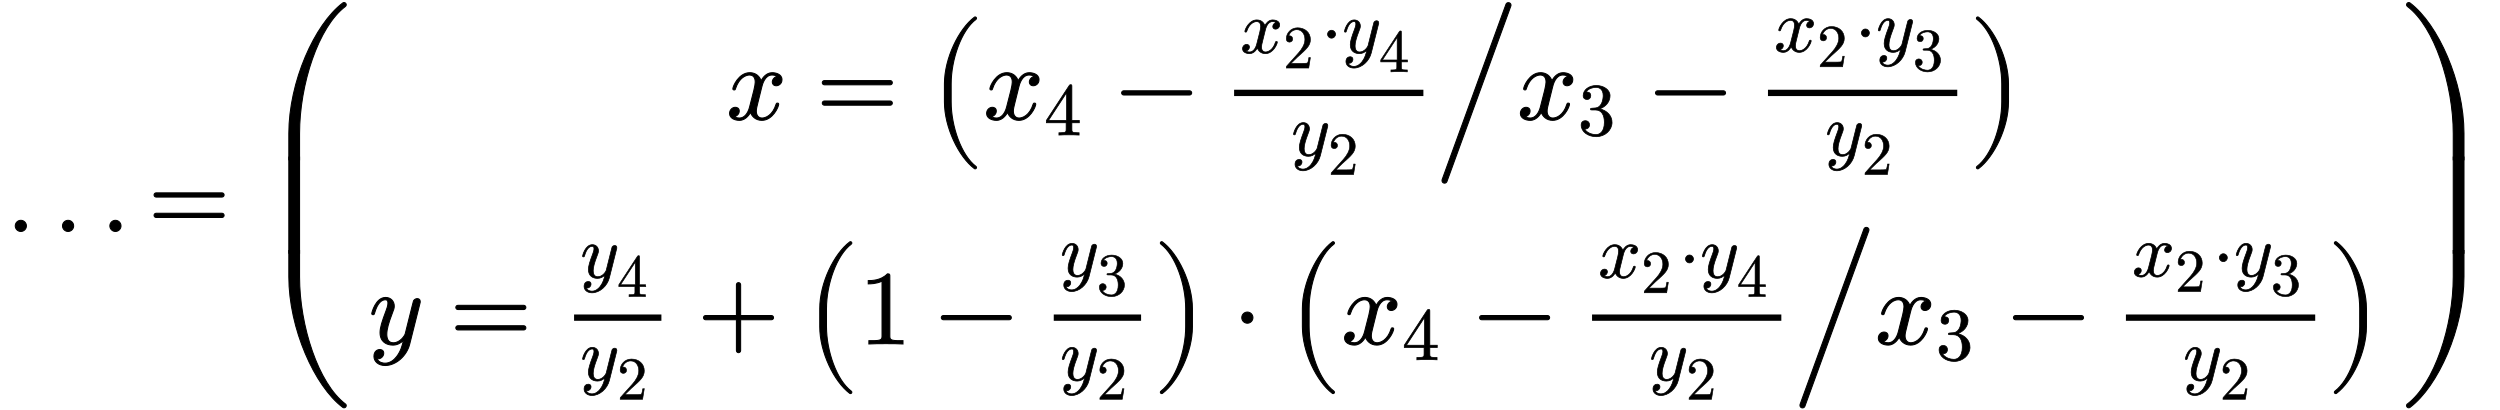 <svg xmlns:xlink="http://www.w3.org/1999/xlink" width="54.833ex" height="9ex" style="vertical-align:-4ex;margin-bottom:1px;margin-top:1px" viewBox="0 -2199.9 23642.3 3899.9" xmlns="http://www.w3.org/2000/svg"><defs><path stroke-width="10" id="a" d="M192 53c0-29-24-53-53-53S86 24 86 53s24 53 53 53 53-24 53-53z"/><path stroke-width="10" id="b" d="M722 347c0-11-9-20-20-20H76c-11 0-20 9-20 20s9 20 20 20h626c11 0 20-9 20-20zm0-194c0-11-9-20-20-20H76c-11 0-20 9-20 20s9 20 20 20h626c11 0 20-9 20-20z"/><path stroke-width="10" id="f" d="M527 376c0-40-32-58-54-58-27 0-38 19-38 35 0 24 20 49 48 54-21 13-45 13-50 13-70 0-93-92-99-118l-34-137c-11-44-17-66-17-88 0-34 16-66 55-66 32 0 100 24 133 131 2 7 4 11 13 11 3 0 12 0 12-10 0-25-57-154-160-154-60 0-96 39-108 76-3-6-39-76-105-76-44 0-94 20-94 66 0 32 25 58 55 58 15 0 37-8 37-35 0-28-22-49-47-54 21-13 44-13 50-13 44 0 79 42 95 104 37 140 54 207 54 238 0 58-35 67-54 67-34 0-100-25-134-131-2-9-5-11-13-11 0 0-12 0-12 10 0 25 57 154 161 154 29 0 83-10 108-76 12 23 47 76 105 76 34 0 93-14 93-66z"/><path stroke-width="10" id="h" d="M471 165H371V78c0-36 2-47 76-47h21V0c-41 3-94 3-136 3s-94 0-135-3v31h21c74 0 76 11 76 47v87H28v31l307 469c8 12 11 12 20 12 16 0 16-6 16-26V196h100v-31zm-171 31v373L56 196h244z"/><path stroke-width="10" id="i" d="M722 250c0-11-9-20-20-20H76c-11 0-20 9-20 20s9 20 20 20h626c11 0 20-9 20-20z"/><path stroke-width="10" id="j" d="M449 174L421 0H50c0 24 0 26 11 37l192 214c55 62 105 141 105 221 0 82-43 163-134 163-58 0-112-37-135-102 3 1 5 1 13 1 35 0 53-26 53-52 0-41-35-53-52-53-3 0-53 0-53 56 0 89 74 181 187 181 122 0 212-80 212-194 0-100-60-154-216-292L127 77h180c22 0 88 0 95 8 10 15 17 59 22 89h25z"/><path stroke-width="10" id="k" d="M192 250c0-29-24-53-53-53s-53 24-53 53 24 53 53 53 53-24 53-53z"/><path stroke-width="10" id="l" d="M490 404c0-7 0-9-4-23L390-1c-28-113-131-204-234-204-62 0-106 37-106 87 0 49 33 65 56 65 10 0 37-4 37-35 0-19-10-32-20-41-14-12-27-12-43-12 17-39 62-42 76-42 46 0 84 29 110 63 40 53 52 102 65 154-28-28-62-45-101-45-59 0-122 30-122 119 0 47 18 104 58 210 7 19 17 45 17 70 0 32-17 32-25 32-34 0-74-30-101-124-5-16-6-18-16-18 0 0-12 0-12 10 0 9 37 154 132 154 50 0 82-37 82-82 0-20-4-31-20-72-34-88-51-150-51-196 0-37 11-81 62-81 66 0 109 70 113 85l45 180 20 80c4 18 12 49 14 54 9 15 25 21 35 21 15 0 29-9 29-27z"/><path stroke-width="10" id="n" d="M457 171c0-102-91-193-213-193C135-22 42 44 42 135c0 44 32 58 56 58 29 0 56-20 56-56 0-38-31-60-66-55C123 23 198 6 241 6c44 0 113 29 113 165 0 98-37 166-119 166h-44c-17 0-24 0-24 11 0 10 7 11 15 12 7 0 31 2 39 3 25 1 59 4 89 52 26 44 28 102 28 114 0 90-55 112-96 112-36 0-102-13-133-62 15 0 62 0 62-50 0-29-20-51-51-51-29 0-51 19-51 52 0 76 76 136 177 136 96 0 184-56 184-138 0-79-58-149-140-176 104-21 167-99 167-181z"/><path stroke-width="10" id="g" d="M461-459c0-7-6-13-13-13-3 0-6 1-8 3C293-358 156-79 156 164v172c0 243 137 522 284 633 2 2 5 3 8 3 7 0 13-6 13-13 0-4-2-8-5-10-140-105-236-383-236-613V164c0-230 96-508 236-613 3-2 5-6 5-10z"/><path stroke-width="10" id="m" d="M713 1084c0-3-1-6-2-9L104-592c-3-9-12-16-23-16-14 0-24 11-24 24 0 3 0 6 1 9l607 1667c3 9 12 16 23 16 14 0 25-11 25-24z"/><path stroke-width="10" id="o" d="M367 164c0-243-137-522-284-633-3-2-5-3-8-3-7 0-13 6-13 13 0 4 2 8 5 10C207-344 303-66 303 164v172c0 230-96 508-236 613-3 2-5 6-5 10 0 7 6 13 13 13 3 0 5-1 8-3 147-111 284-390 284-633V164z"/><path stroke-width="10" id="p" d="M722 250c0-11-9-20-20-20H409V-63c0-11-9-20-20-20s-20 9-20 20v293H76c-11 0-20 9-20 20s9 20 20 20h293v293c0 11 9 20 20 20s20-9 20-20V270h293c11 0 20-9 20-20z"/><path stroke-width="10" id="q" d="M419 0c-35 3-122 3-162 3S130 3 95 0v31h32c90 0 93 12 93 48v518c-52-26-111-26-131-26v31c32 0 120 0 182 64 23 0 23-2 23-26V79c0-37 3-48 93-48h32V0z"/><path stroke-width="10" id="c" d="M823 1474c0-7-3-13-9-17-255-192-435-739-435-1207V0H277v250c0 490 245 1039 513 1241 3 2 7 4 12 4 11 0 21-10 21-21z"/><path stroke-width="10" id="e" d="M823 21c0-12-10-21-21-21-5 0-9 2-12 4-268 201-513 751-513 1241v250h102v-250C379 776 559 230 814 37c6-3 9-9 9-16z"/><path stroke-width="10" id="d" d="M379 0H277v498h102V0z"/><path stroke-width="10" id="r" d="M598 0H496v250c0 468-180 1015-435 1207-6 4-9 10-9 17 0 11 10 21 21 21 5 0 9-2 12-4 268-202 513-751 513-1241V0z"/><path stroke-width="10" id="t" d="M598 1245C598 755 353 205 85 4c-3-2-7-4-12-4-11 0-21 9-21 21 0 7 3 13 9 16 255 193 435 739 435 1208v250h102v-250z"/><path stroke-width="10" id="s" d="M598 498V0H496v498h102z"/></defs><g stroke="currentColor" fill="currentColor" stroke-width="0" transform="scale(1 -1)"><use xlink:href="#a"/><use xlink:href="#a" x="449"/><use xlink:href="#a" x="899"/><use xlink:href="#b" x="1349"/><g transform="translate(2409 2186)"><use xlink:href="#c" y="-1505"/><use xlink:href="#d" transform="matrix(1 0 0 1.819 0 -2388.815)"/><use xlink:href="#e" y="-3862"/></g><g transform="translate(6846 1067)"><use xlink:href="#f"/><use xlink:href="#b" x="854"/><g transform="translate(1915)"><use xlink:href="#g"/><g transform="translate(528)"><use xlink:href="#f"/><use transform="scale(.707)" xlink:href="#h" x="816" y="-213"/></g><use xlink:href="#i" x="1784"/><path d="M2909 220h1799v60H2909z" stroke="none"/><g transform="translate(2969 631)"><use transform="scale(.707)" xlink:href="#f"/><use transform="scale(.574)" xlink:href="#j" x="710" y="-252"/><use transform="scale(.707)" xlink:href="#k" x="1086"/><g transform="translate(968)"><use transform="scale(.707)" xlink:href="#l"/><use transform="scale(.574)" xlink:href="#h" x="609" y="-315"/></g></g><g transform="translate(3453 -345)"><use transform="scale(.707)" xlink:href="#l"/><use transform="scale(.574)" xlink:href="#j" x="609" y="-315"/></g><use xlink:href="#m" x="4828"/><g transform="translate(5601)"><use xlink:href="#f"/><use transform="scale(.707)" xlink:href="#n" x="816" y="-213"/></g><use xlink:href="#i" x="6858"/><path d="M7983 220h1799v60H7983z" stroke="none"/><g transform="translate(8043 643)"><use transform="scale(.707)" xlink:href="#f"/><use transform="scale(.574)" xlink:href="#j" x="710" y="-252"/><use transform="scale(.707)" xlink:href="#k" x="1086"/><g transform="translate(968)"><use transform="scale(.707)" xlink:href="#l"/><use transform="scale(.574)" xlink:href="#n" x="609" y="-315"/></g></g><g transform="translate(8527 -345)"><use transform="scale(.707)" xlink:href="#l"/><use transform="scale(.574)" xlink:href="#j" x="609" y="-315"/></g><use xlink:href="#o" x="9902"/></g></g><g transform="translate(3445 -1069)"><use xlink:href="#l"/><use xlink:href="#b" x="772"/><path d="M1952 220h830v60h-830z" stroke="none"/><g transform="translate(2012 631)"><use transform="scale(.707)" xlink:href="#l"/><use transform="scale(.574)" xlink:href="#h" x="609" y="-315"/></g><g transform="translate(2012 -345)"><use transform="scale(.707)" xlink:href="#l"/><use transform="scale(.574)" xlink:href="#j" x="609" y="-315"/></g><use xlink:href="#p" x="3126"/><g transform="translate(4131)"><use xlink:href="#g"/><use xlink:href="#q" x="528"/><use xlink:href="#i" x="1255"/><path d="M2380 220h830v60h-830z" stroke="none"/><g transform="translate(2440 643)"><use transform="scale(.707)" xlink:href="#l"/><use transform="scale(.574)" xlink:href="#n" x="609" y="-315"/></g><g transform="translate(2440 -345)"><use transform="scale(.707)" xlink:href="#l"/><use transform="scale(.574)" xlink:href="#j" x="609" y="-315"/></g><use xlink:href="#o" x="3331"/></g><use xlink:href="#k" x="8212"/><g transform="translate(8718)"><use xlink:href="#g"/><g transform="translate(528)"><use xlink:href="#f"/><use transform="scale(.707)" xlink:href="#h" x="816" y="-213"/></g><use xlink:href="#i" x="1784"/><path d="M2909 220h1799v60H2909z" stroke="none"/><g transform="translate(2969 631)"><use transform="scale(.707)" xlink:href="#f"/><use transform="scale(.574)" xlink:href="#j" x="710" y="-252"/><use transform="scale(.707)" xlink:href="#k" x="1086"/><g transform="translate(968)"><use transform="scale(.707)" xlink:href="#l"/><use transform="scale(.574)" xlink:href="#h" x="609" y="-315"/></g></g><g transform="translate(3453 -345)"><use transform="scale(.707)" xlink:href="#l"/><use transform="scale(.574)" xlink:href="#j" x="609" y="-315"/></g><use xlink:href="#m" x="4828"/><g transform="translate(5601)"><use xlink:href="#f"/><use transform="scale(.707)" xlink:href="#n" x="816" y="-213"/></g><use xlink:href="#i" x="6858"/><path d="M7983 220h1799v60H7983z" stroke="none"/><g transform="translate(8043 643)"><use transform="scale(.707)" xlink:href="#f"/><use transform="scale(.574)" xlink:href="#j" x="710" y="-252"/><use transform="scale(.707)" xlink:href="#k" x="1086"/><g transform="translate(968)"><use transform="scale(.707)" xlink:href="#l"/><use transform="scale(.574)" xlink:href="#n" x="609" y="-315"/></g></g><g transform="translate(8527 -345)"><use transform="scale(.707)" xlink:href="#l"/><use transform="scale(.574)" xlink:href="#j" x="609" y="-315"/></g><use xlink:href="#o" x="9902"/></g></g><g transform="translate(22761 2186)"><use xlink:href="#r" y="-1505"/><use xlink:href="#s" transform="matrix(1 0 0 1.819 0 -2388.815)"/><use xlink:href="#t" y="-3862"/></g></g></svg>